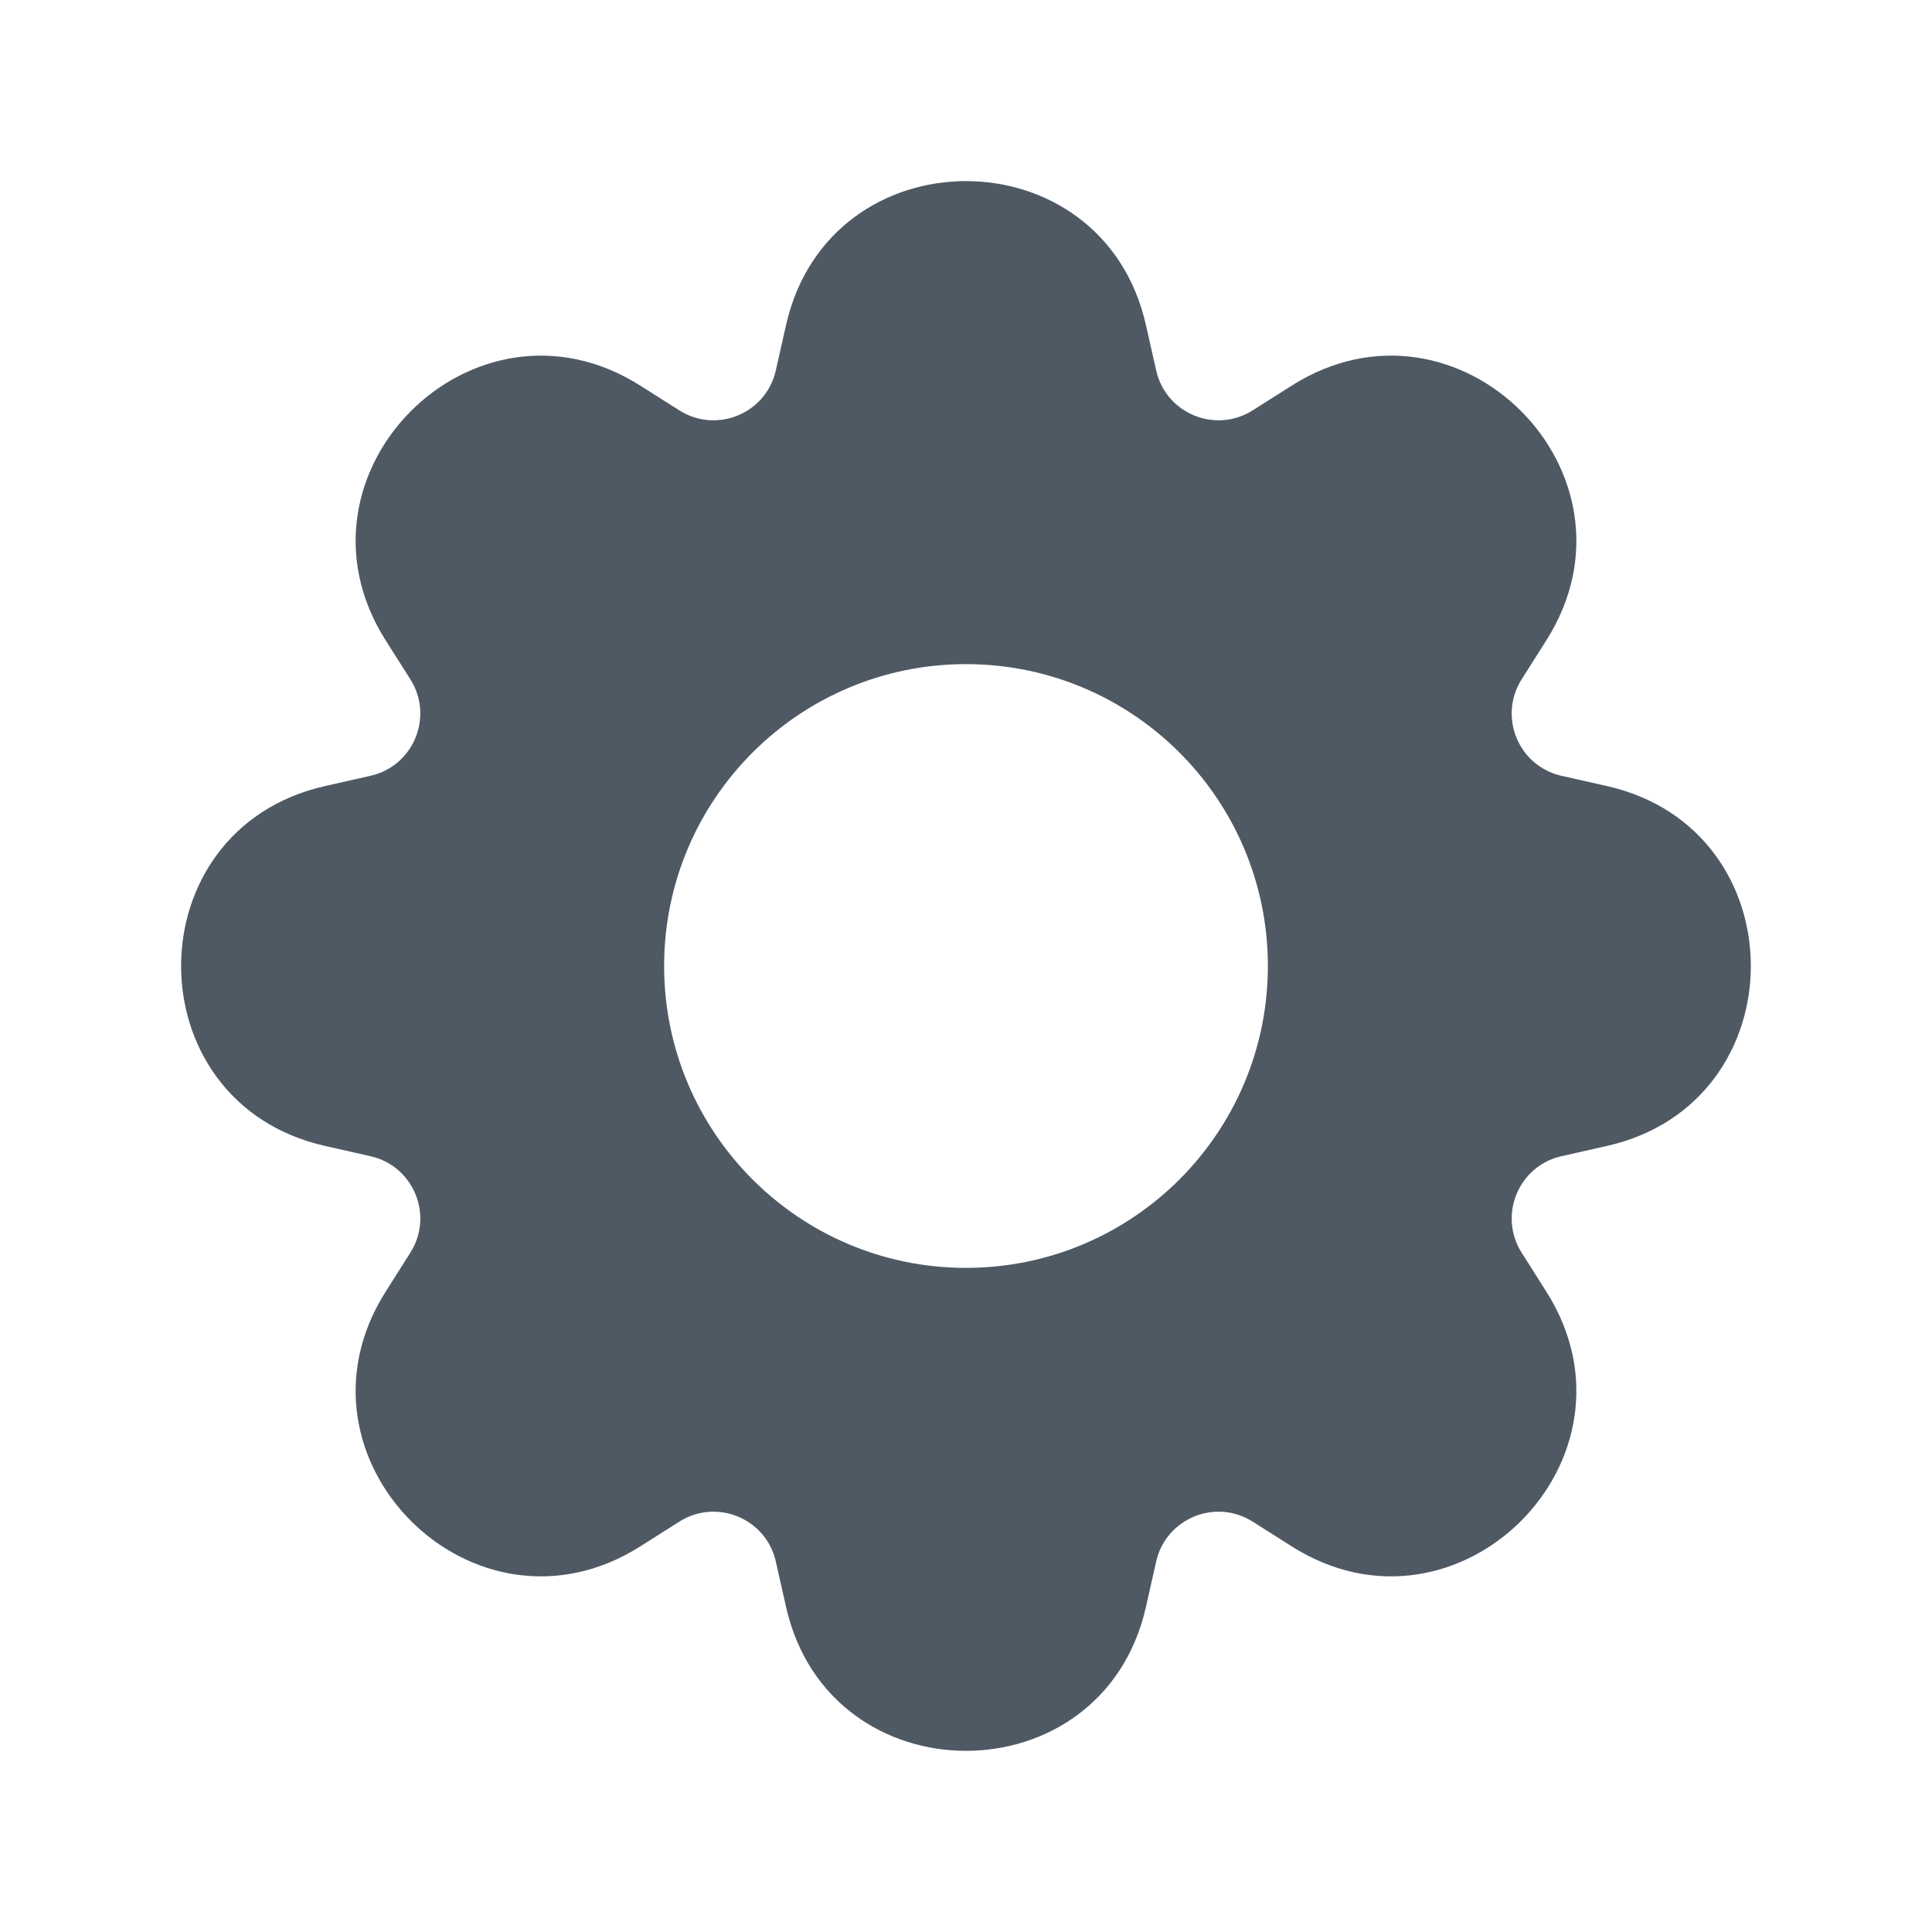 <svg width="24" height="24" viewBox="0 0 24 24" fill="none" xmlns="http://www.w3.org/2000/svg">
<path d="M9.765 4.037C10.303 1.654 13.697 1.654 14.235 4.037L14.363 4.603C14.484 5.137 15.096 5.39 15.559 5.099L16.05 4.788C18.115 3.484 20.516 5.885 19.212 7.95L18.901 8.441C18.61 8.904 18.863 9.516 19.396 9.637L19.963 9.765C22.345 10.303 22.345 13.697 19.963 14.235L19.396 14.363C18.863 14.484 18.61 15.096 18.901 15.559L19.212 16.05C20.516 18.115 18.115 20.516 16.05 19.212L15.559 18.901C15.096 18.61 14.484 18.863 14.363 19.396L14.235 19.963C13.697 22.345 10.303 22.345 9.765 19.963L9.637 19.396C9.516 18.863 8.904 18.61 8.441 18.901L7.95 19.212C5.885 20.516 3.484 18.115 4.788 16.05L5.099 15.559C5.39 15.096 5.137 14.484 4.603 14.363L4.037 14.235C1.654 13.697 1.654 10.303 4.037 9.765L4.603 9.637C5.137 9.516 5.39 8.904 5.099 8.441L4.788 7.95C3.484 5.885 5.885 3.484 7.95 4.788L8.441 5.099C8.904 5.39 9.516 5.137 9.637 4.603L9.765 4.037ZM12 8.25C9.929 8.25 8.25 9.929 8.25 12C8.25 14.071 9.929 15.75 12 15.75C14.071 15.75 15.75 14.071 15.75 12C15.75 9.929 14.071 8.25 12 8.25Z" fill="#4E5964"/>
</svg>
